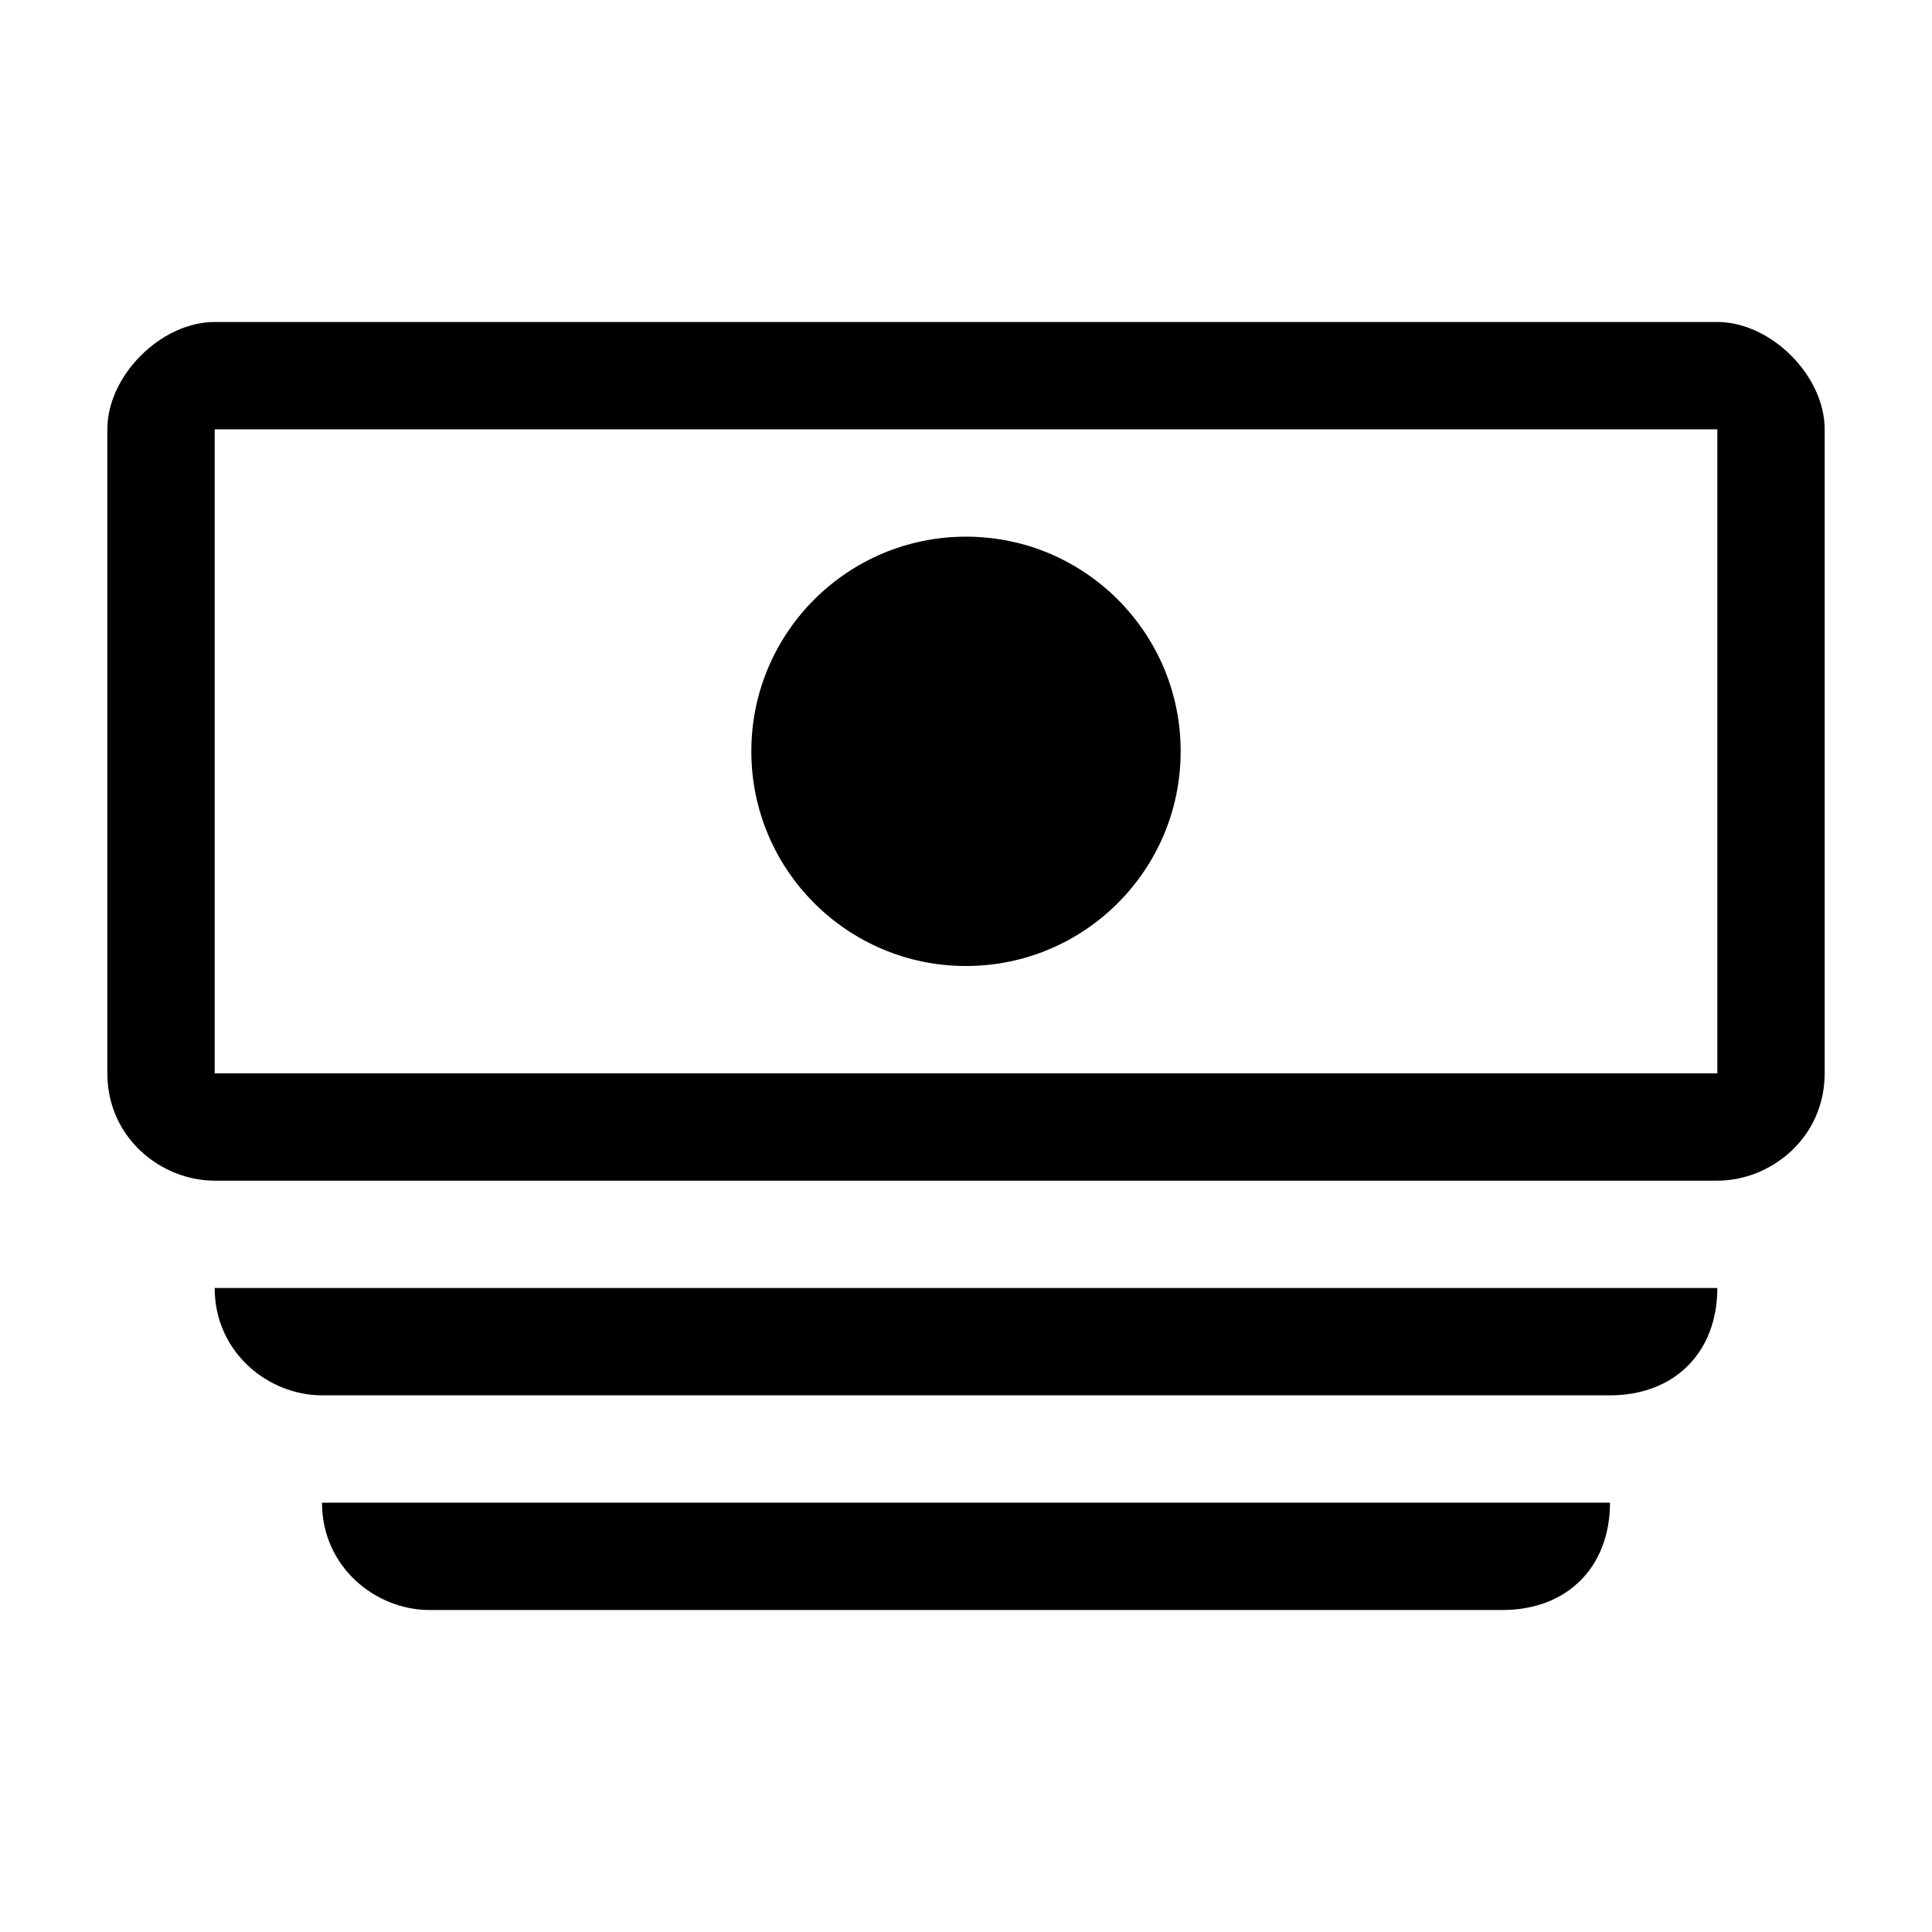 <svg xmlns="http://www.w3.org/2000/svg" viewBox="0 0 18 18" enable-background="new 0 0 18 18"><circle cx="9" cy="7" r="2"/><path d="M16 4v6h-14v-6h14m0-1h-14c-.5 0-1 .5-1 1v6c0 .6.5 1 1 1h14c.5 0 1-.4 1-1v-6c0-.5-.5-1-1-1zm-1 11c0 .6-.4 1-1 1h-10c-.5 0-1-.4-1-1h12zm1-2c0 .6-.4 1-1 1h-12c-.5 0-1-.4-1-1h14z"/></svg>